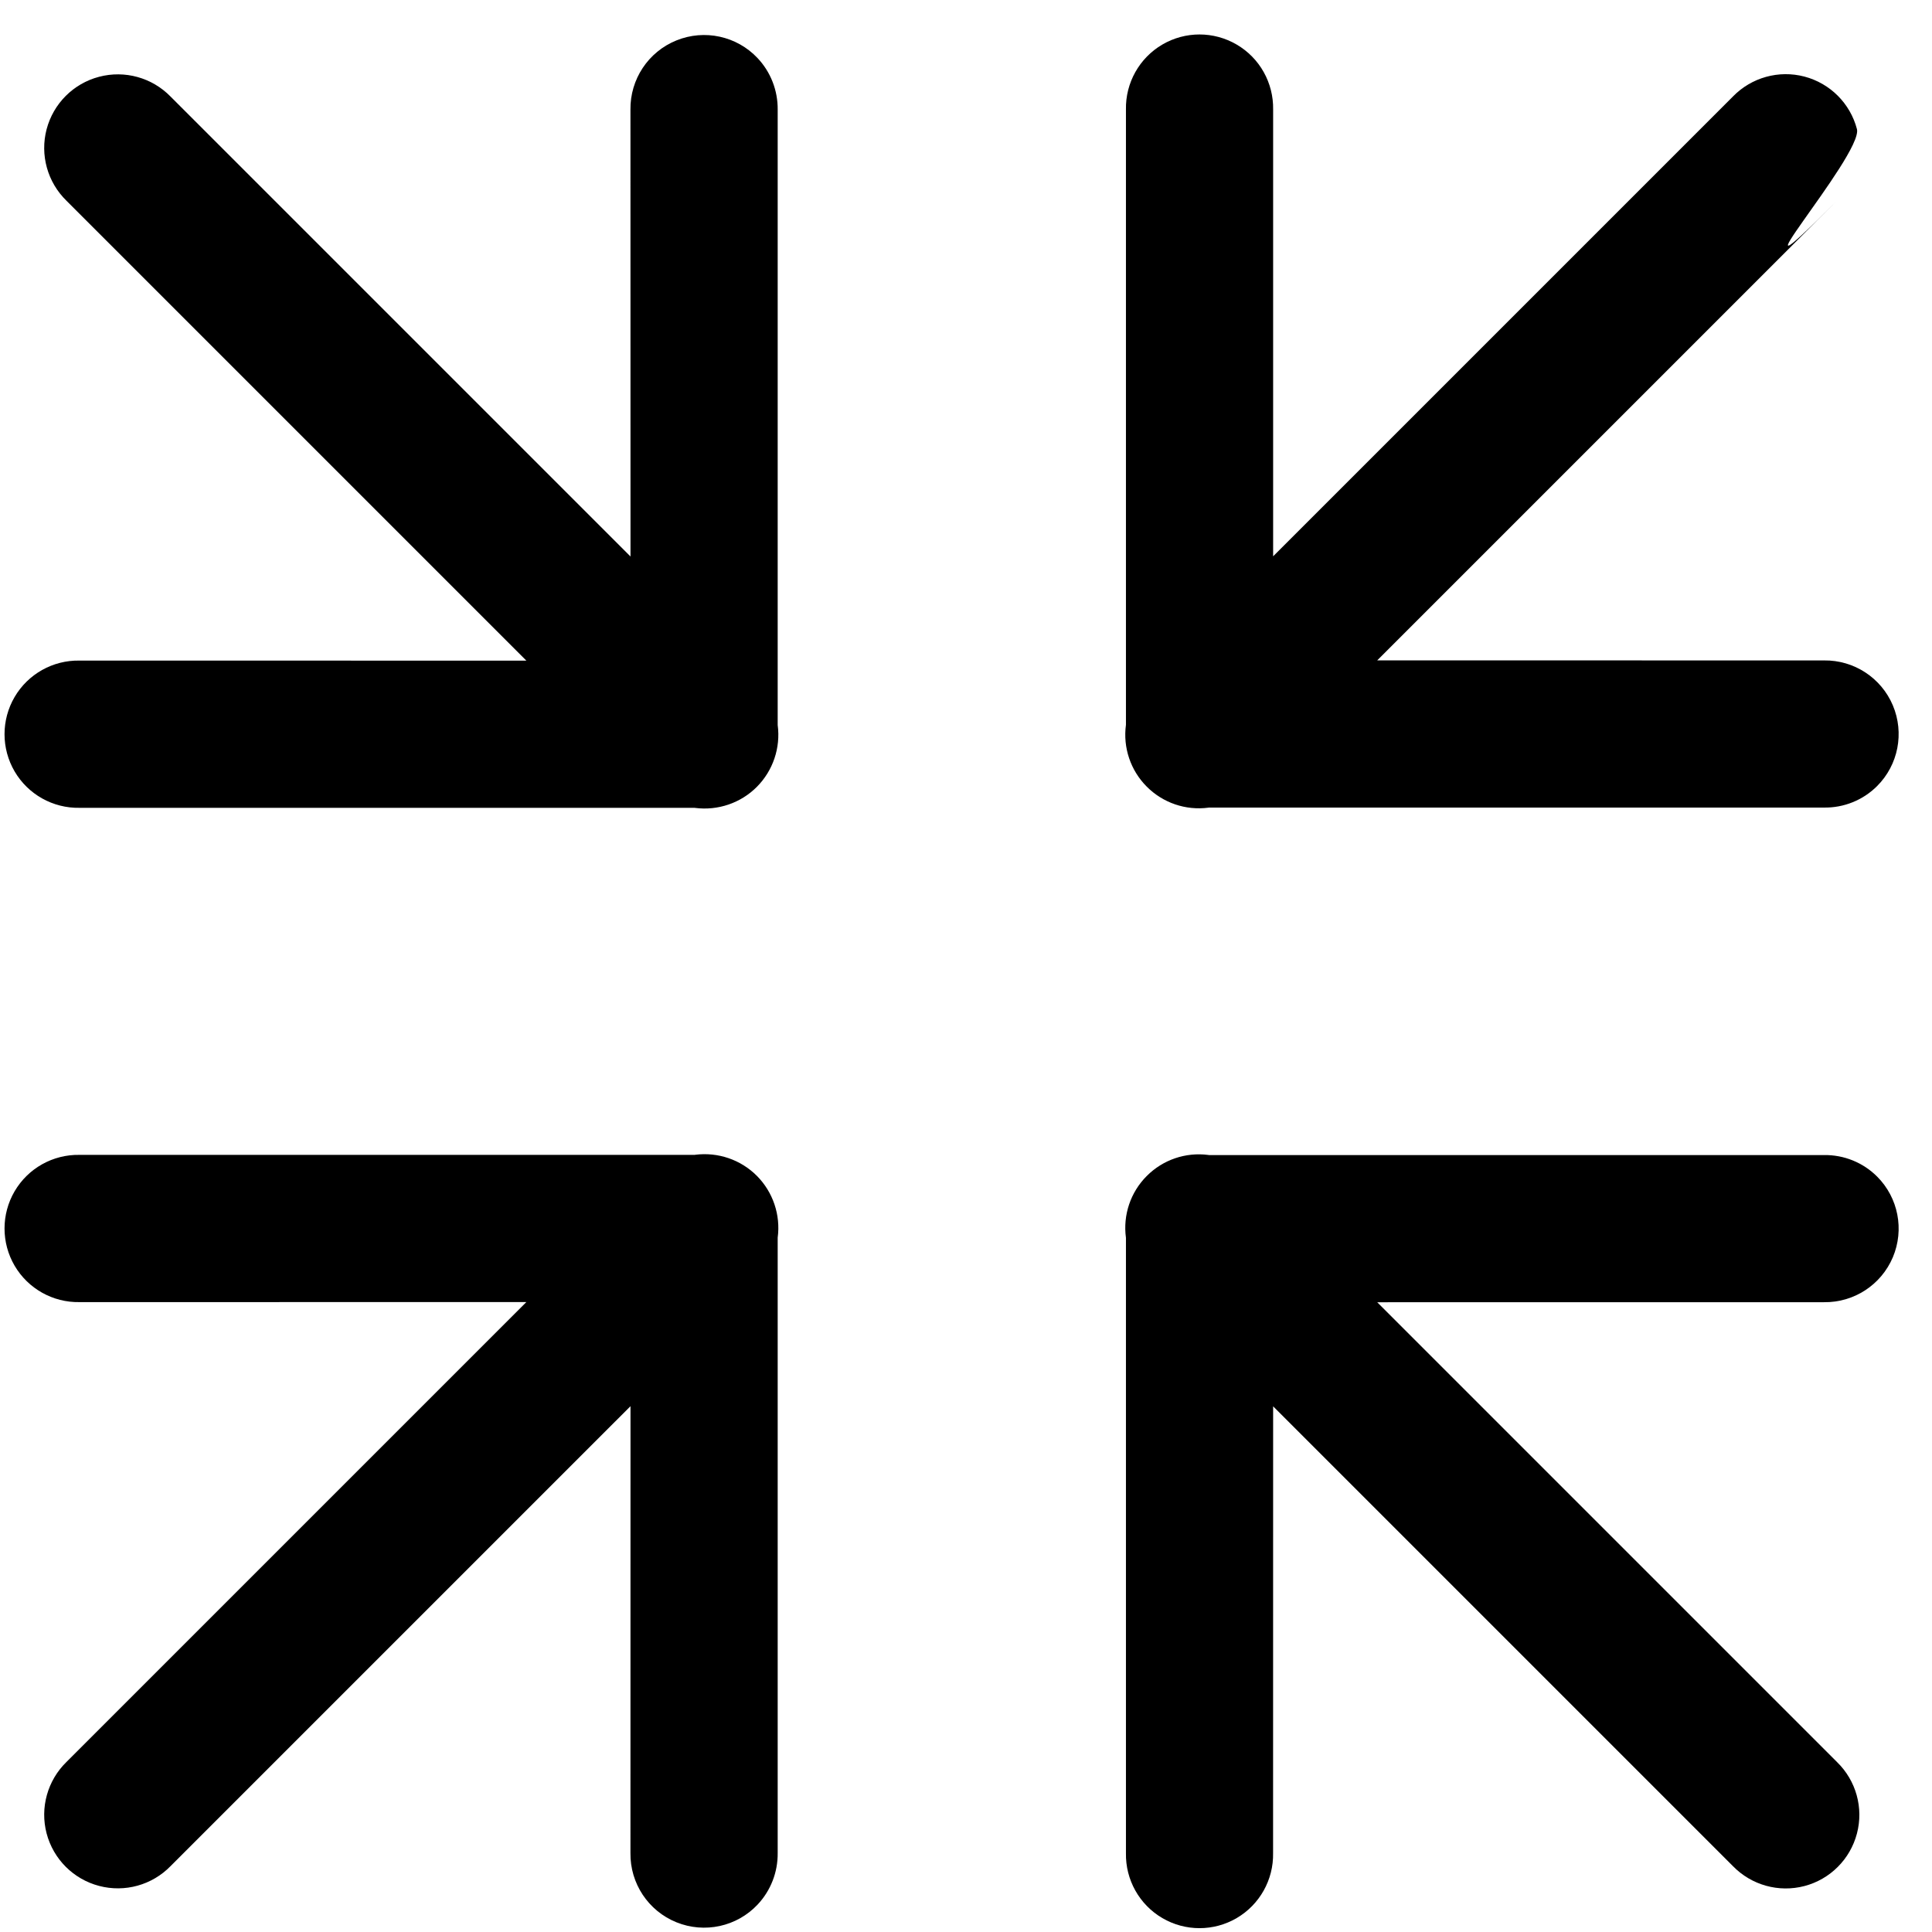 <?xml version="1.0" encoding="UTF-8"?>
<svg width="27px" height="27px" viewBox="0 0 27 27" version="1.1" xmlns="http://www.w3.org/2000/svg" xmlns:xlink="http://www.w3.org/1999/xlink">
    <!-- Generator: Sketch 58 (84663) - https://sketch.com -->
    <title>noun_left right arrows_1132967 copy</title>
    <desc>Created with Sketch.</desc>
    <g id="Page-1" stroke="none" stroke-width="1" fill="none" fill-rule="evenodd">
        <g id="noun_left-right-arrows_1132967-copy" transform="translate(-5, -4)" fill="#000000">
            <path d="M24.506,3.595 C24.349,3.983 24.442,4.427 24.742,4.719 L29.157,9.135 L20.069,9.135 C22.526,9.129 19.353,9.324 19.166,9.645 C18.979,9.965 18.979,10.361 19.166,10.682 C19.353,11.002 19.698,11.197 20.069,11.192 L29.157,11.192 L24.742,15.607 C24.474,15.866 24.366,16.248 24.46,16.608 C24.554,16.969 24.835,17.25 25.195,17.344 C25.555,17.438 25.938,17.33 26.196,17.062 L32.277,10.981 C32.532,10.787 32.682,10.485 32.682,10.165 C32.683,9.845 32.535,9.543 32.281,9.348 C32.279,9.346 32.277,9.345 32.275,9.344 L26.196,3.265 C26.003,3.066 25.737,2.953 25.459,2.953 C25.04,2.953 24.664,3.207 24.506,3.595 Z" id="Path" transform="translate(25.854, 10.165) rotate(135) translate(-25.854, -10.165) "></path>
            <path d="M10.403,18.358 L4.322,24.439 C4.068,24.633 3.918,24.935 3.917,25.255 C3.916,25.575 4.065,25.877 4.318,26.073 C4.32,26.074 4.322,26.075 4.324,26.077 L10.403,32.156 C10.661,32.424 11.044,32.532 11.404,32.438 C11.764,32.344 12.046,32.062 12.14,31.702 C12.234,31.342 12.126,30.959 11.858,30.701 L7.442,26.286 L16.531,26.286 C16.902,26.291 17.247,26.096 17.434,25.776 C17.621,25.455 17.621,25.059 17.434,24.739 C17.247,24.418 16.902,24.223 16.531,24.228 L7.442,24.228 L11.858,19.813 C12.162,19.517 12.254,19.065 12.088,18.674 C11.923,18.284 11.535,18.034 11.111,18.047 C10.843,18.055 10.59,18.167 10.403,18.358 Z" id="Path" transform="translate(10.746, 25.259) rotate(135) translate(-10.746, -25.259) "></path>
            <path d="M24.506,18.693 C24.349,19.081 24.442,19.525 24.742,19.817 L29.157,24.233 L20.069,24.233 C19.698,24.228 19.353,24.422 19.166,24.743 C18.979,25.063 18.979,25.46 19.166,25.78 C19.353,26.1 19.698,26.295 20.069,26.29 L29.157,26.29 L24.742,30.706 C24.474,30.964 24.366,31.347 24.46,31.707 C24.554,32.067 24.835,32.348 25.195,32.442 C25.555,32.536 25.938,32.428 26.196,32.16 L32.277,26.079 C32.532,25.885 32.682,25.584 32.682,25.263 C32.683,24.943 32.535,24.641 32.281,24.446 C32.279,24.444 32.277,24.443 32.275,24.442 L26.196,18.363 C26.003,18.164 25.737,18.051 25.459,18.051 C25.04,18.051 24.664,18.305 24.506,18.693 Z" id="Path" transform="translate(25.854, 25.263) scale(1, -1) rotate(135) translate(-25.854, -25.263) "></path>
            <path d="M10.403,3.269 L4.322,9.35 C4.068,9.544 3.918,9.846 3.917,10.166 C3.916,10.486 4.065,10.788 4.318,10.984 C4.32,10.985 4.322,10.986 4.324,10.988 L10.403,17.067 C10.661,17.335 11.044,17.443 11.404,17.349 C11.764,17.255 12.046,16.973 12.14,16.613 C12.234,16.253 12.126,15.87 11.858,15.612 L7.442,11.197 L16.531,11.197 C16.902,11.202 17.247,11.007 17.434,10.687 C17.621,10.366 17.621,9.97 17.434,9.65 C17.247,9.329 16.902,9.134 16.531,9.139 L7.442,9.139 L11.858,4.724 C12.162,4.428 12.254,3.976 12.088,3.585 C11.923,3.195 11.535,2.945 11.111,2.958 C10.843,2.966 10.59,3.078 10.403,3.269 Z" id="Path" transform="translate(10.746, 10.17) scale(1, -1) rotate(135) translate(-10.746, -10.17) "></path>
        </g>
    </g>
</svg>